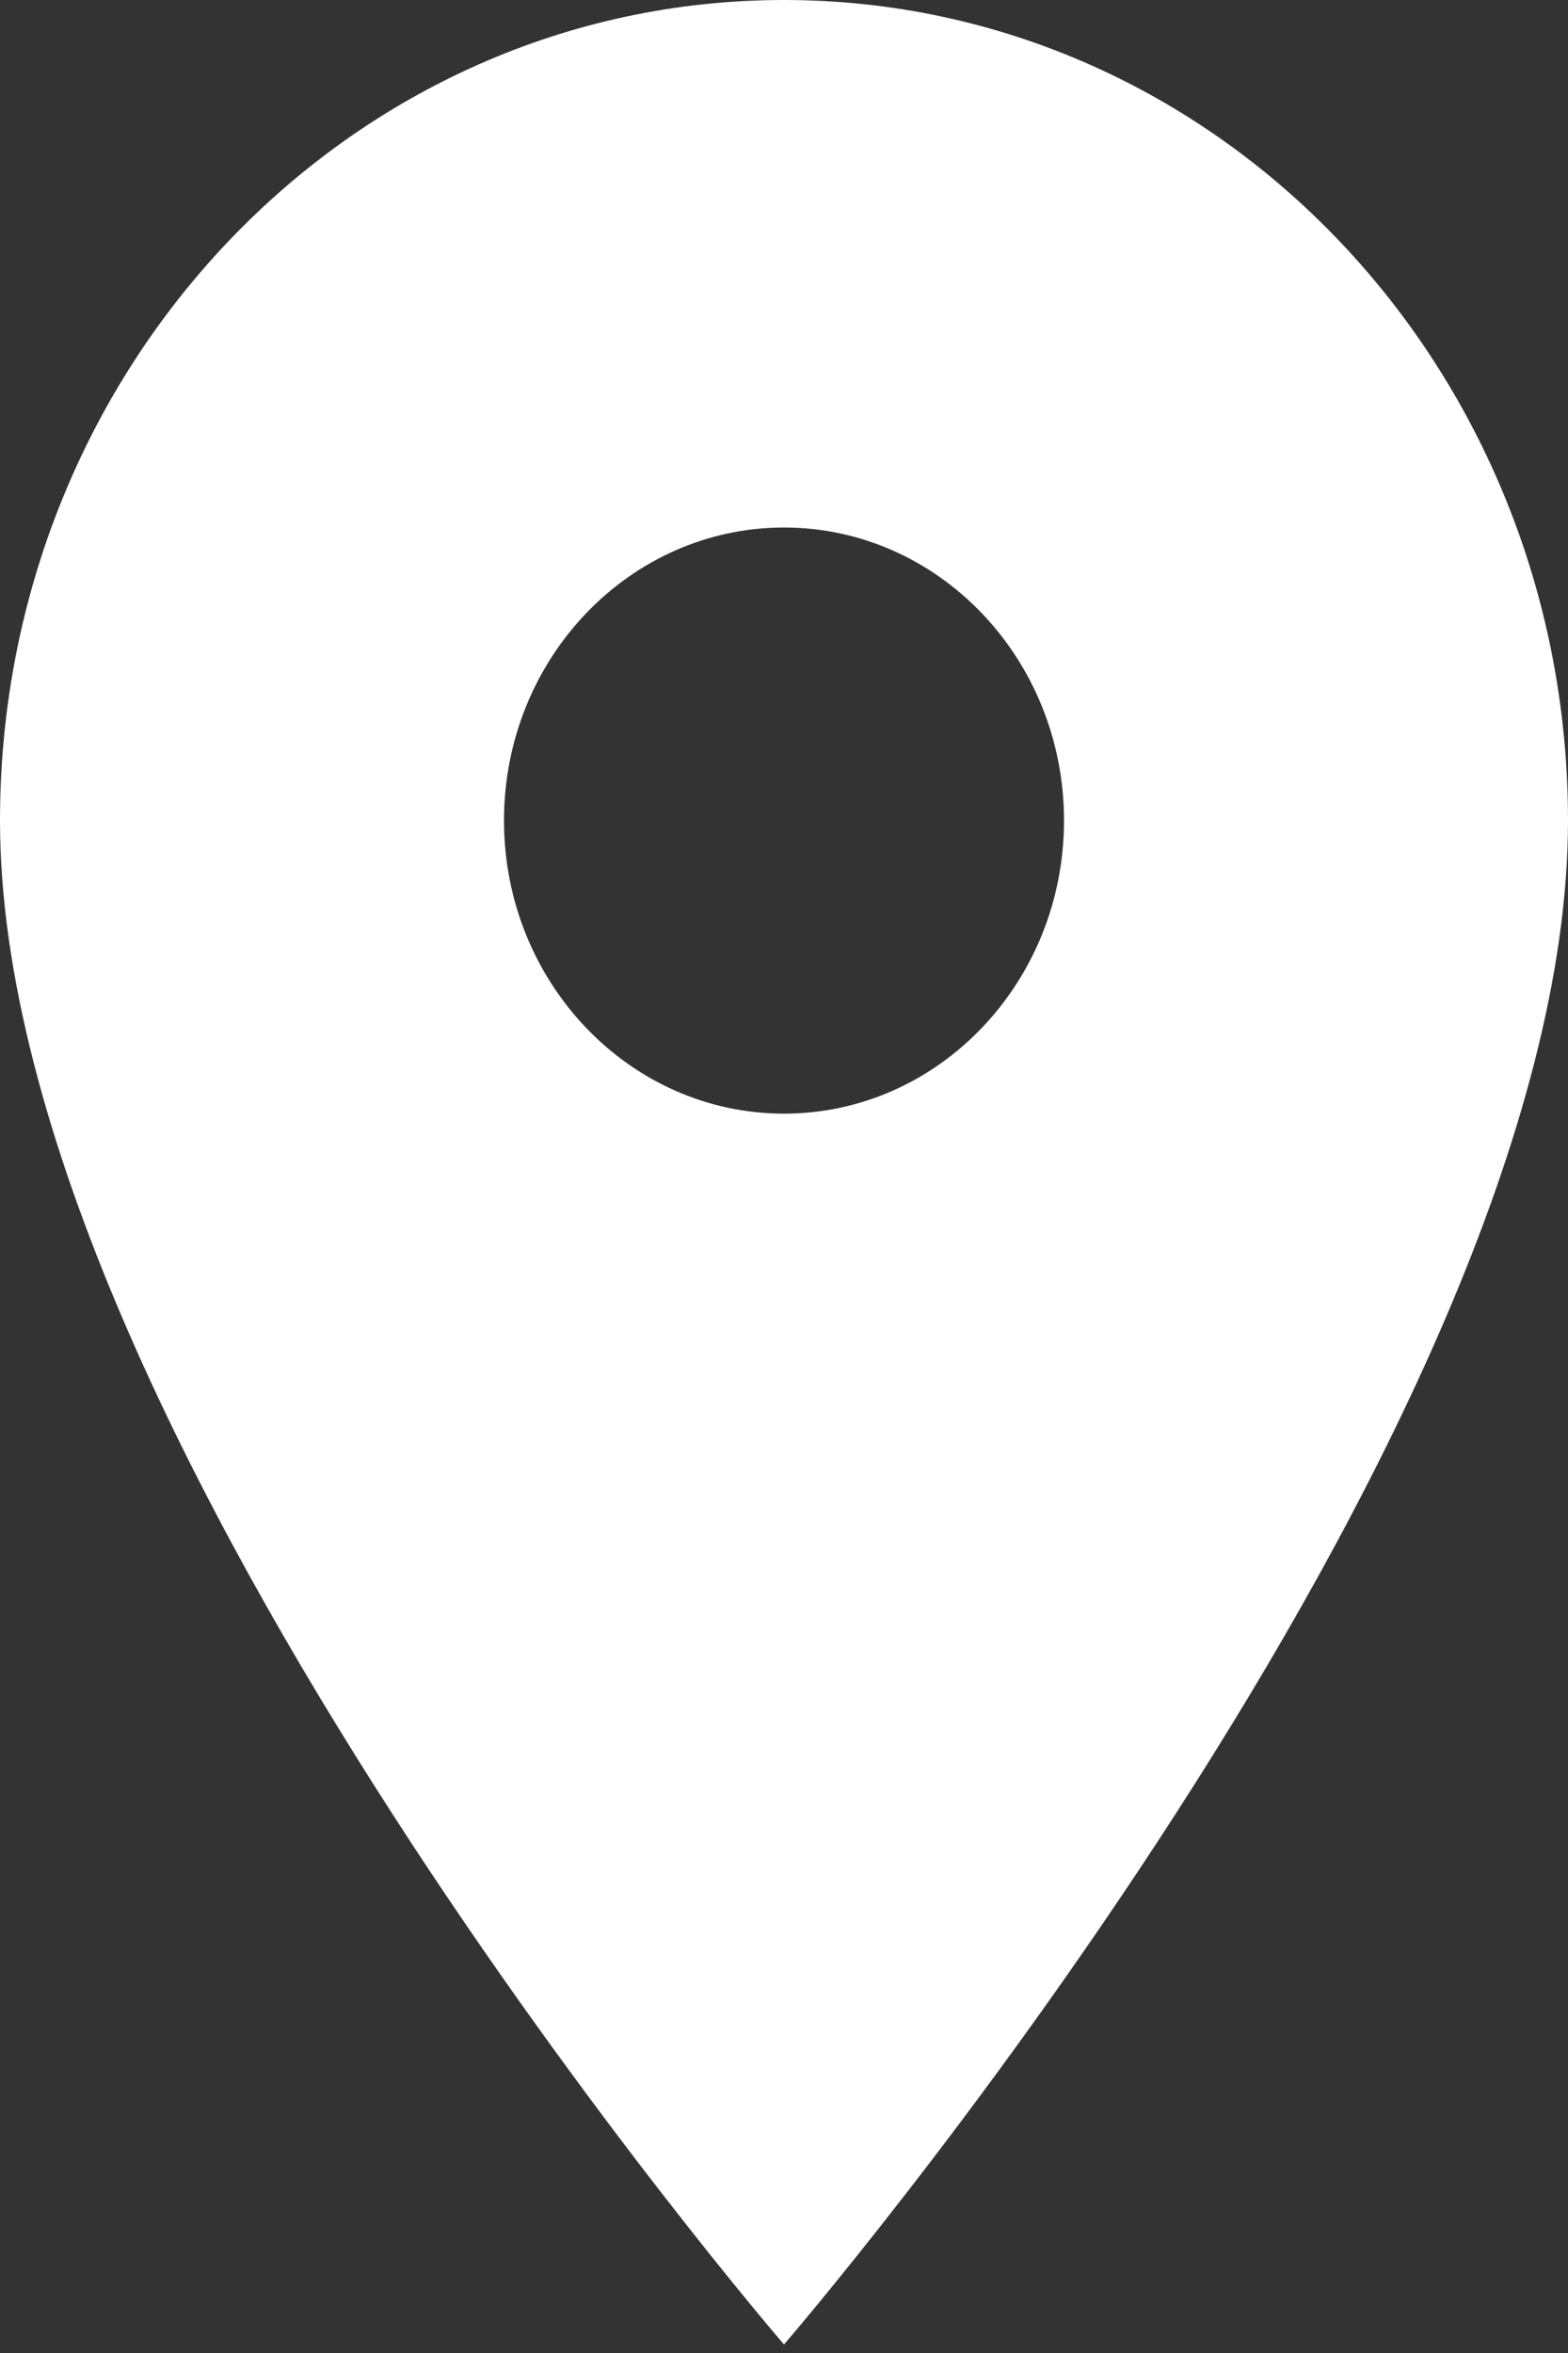 <svg width="14" height="21" viewBox="0 0 14 21" fill="none" xmlns="http://www.w3.org/2000/svg">
<rect x="0" y="0" width="14" height="21" fill="#333333" stroke="none"/>
<path fill-rule="evenodd" clip-rule="evenodd" d="M0 7.323C0 3.275 3.13 0 7 0C10.87 0 14 3.275 14 7.323C14 12.816 7 20.924 7 20.924C7 20.924 0 12.816 0 7.323ZM4.5 7.323C4.5 8.767 5.62 9.939 7 9.939C8.38 9.939 9.5 8.767 9.5 7.323C9.5 5.88 8.38 4.708 7 4.708C5.62 4.708 4.5 5.88 4.5 7.323Z" fill="white"/>
</svg>
